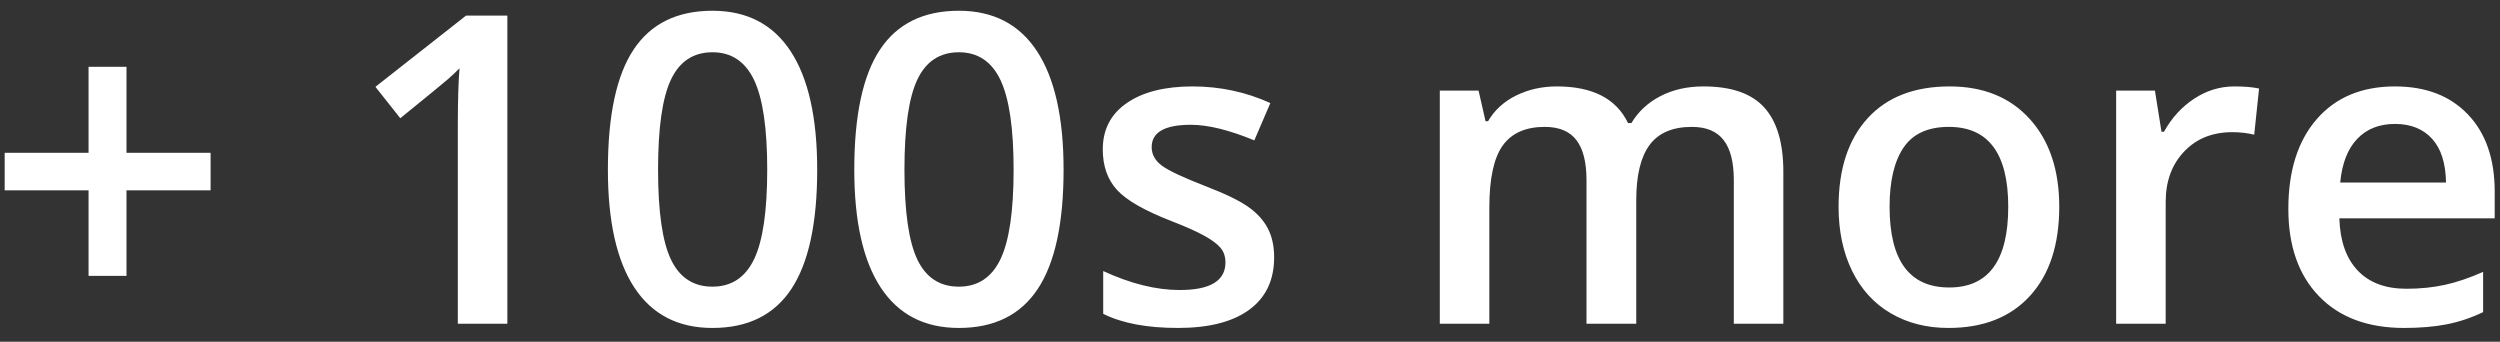 <?xml version="1.0" encoding="UTF-8"?>
<svg width="139px" height="19px" viewBox="0 0 139 19" version="1.1" xmlns="http://www.w3.org/2000/svg" xmlns:xlink="http://www.w3.org/1999/xlink">
    <rect x="0" y="0" width="139" height="19" fill="#333333" stroke="none"/>
    <!-- Generator: Sketch 42 (36781) - http://www.bohemiancoding.com/sketch -->
    <title>hundreds-more</title>
    <desc>Created with Sketch.</desc>
    <defs></defs>
    <g id="Page-1" stroke="none" stroke-width="1" fill="none" fill-rule="evenodd">
        <path d="M4.924,10.582 L0.26,10.582 L0.26,8.496 L4.924,8.496 L4.924,3.715 L7.033,3.715 L7.033,8.496 L11.709,8.496 L11.709,10.582 L7.033,10.582 L7.033,15.34 L4.924,15.34 L4.924,10.582 Z M28.209,18 L25.455,18 L25.455,6.938 C25.455,5.617 25.486,4.57 25.549,3.797 C25.369,3.984 25.148,4.191 24.887,4.418 C24.625,4.645 23.748,5.363 22.256,6.574 L20.873,4.828 L25.912,0.867 L28.209,0.867 L28.209,18 Z M45.436,9.434 C45.436,12.41 44.957,14.621 44,16.066 C43.043,17.512 41.58,18.234 39.611,18.234 C37.705,18.234 36.26,17.488 35.275,15.996 C34.291,14.504 33.799,12.316 33.799,9.434 C33.799,6.41 34.277,4.182 35.234,2.748 C36.191,1.314 37.65,0.598 39.611,0.598 C41.525,0.598 42.975,1.348 43.959,2.848 C44.943,4.348 45.436,6.543 45.436,9.434 Z M36.588,9.434 C36.588,11.77 36.828,13.437 37.309,14.438 C37.789,15.438 38.557,15.938 39.611,15.938 C40.666,15.938 41.437,15.43 41.926,14.414 C42.414,13.398 42.658,11.738 42.658,9.434 C42.658,7.137 42.414,5.475 41.926,4.447 C41.437,3.42 40.666,2.906 39.611,2.906 C38.557,2.906 37.789,3.41 37.309,4.418 C36.828,5.426 36.588,7.098 36.588,9.434 Z M59.135,9.434 C59.135,12.41 58.656,14.621 57.699,16.066 C56.742,17.512 55.279,18.234 53.311,18.234 C51.404,18.234 49.959,17.488 48.975,15.996 C47.99,14.504 47.498,12.316 47.498,9.434 C47.498,6.41 47.977,4.182 48.934,2.748 C49.891,1.314 51.35,0.598 53.311,0.598 C55.225,0.598 56.674,1.348 57.658,2.848 C58.643,4.348 59.135,6.543 59.135,9.434 Z M50.287,9.434 C50.287,11.77 50.527,13.437 51.008,14.438 C51.488,15.438 52.256,15.938 53.311,15.938 C54.365,15.938 55.137,15.43 55.625,14.414 C56.113,13.398 56.357,11.738 56.357,9.434 C56.357,7.137 56.113,5.475 55.625,4.447 C55.137,3.42 54.365,2.906 53.311,2.906 C52.256,2.906 51.488,3.41 51.008,4.418 C50.527,5.426 50.287,7.098 50.287,9.434 Z M70.842,14.309 C70.842,15.574 70.381,16.545 69.459,17.221 C68.537,17.896 67.217,18.234 65.498,18.234 C63.771,18.234 62.385,17.973 61.338,17.449 L61.338,15.07 C62.861,15.773 64.279,16.125 65.592,16.125 C67.287,16.125 68.135,15.613 68.135,14.59 C68.135,14.262 68.041,13.988 67.854,13.77 C67.666,13.551 67.357,13.324 66.928,13.09 C66.498,12.855 65.9,12.59 65.135,12.293 C63.643,11.715 62.633,11.137 62.105,10.559 C61.578,9.98 61.314,9.23 61.314,8.309 C61.314,7.199 61.762,6.338 62.656,5.725 C63.551,5.111 64.768,4.805 66.307,4.805 C67.83,4.805 69.271,5.113 70.631,5.73 L69.74,7.805 C68.342,7.227 67.166,6.938 66.213,6.938 C64.76,6.938 64.033,7.352 64.033,8.18 C64.033,8.586 64.223,8.93 64.602,9.211 C64.98,9.492 65.807,9.879 67.08,10.371 C68.15,10.785 68.928,11.164 69.412,11.508 C69.896,11.852 70.256,12.248 70.49,12.697 C70.725,13.146 70.842,13.684 70.842,14.309 Z M90.975,18 L88.209,18 L88.209,10.008 C88.209,9.016 88.021,8.275 87.646,7.787 C87.271,7.299 86.686,7.055 85.889,7.055 C84.826,7.055 84.047,7.4 83.551,8.092 C83.055,8.783 82.807,9.934 82.807,11.543 L82.807,18 L80.053,18 L80.053,5.039 L82.209,5.039 L82.596,6.738 L82.736,6.738 C83.096,6.121 83.617,5.645 84.301,5.309 C84.984,4.973 85.736,4.805 86.557,4.805 C88.549,4.805 89.869,5.484 90.518,6.844 L90.705,6.844 C91.088,6.203 91.627,5.703 92.322,5.344 C93.018,4.984 93.814,4.805 94.713,4.805 C96.26,4.805 97.387,5.195 98.094,5.977 C98.801,6.758 99.154,7.949 99.154,9.551 L99.154,18 L96.4,18 L96.4,10.008 C96.4,9.016 96.211,8.275 95.832,7.787 C95.453,7.299 94.865,7.055 94.068,7.055 C92.998,7.055 92.215,7.389 91.719,8.057 C91.223,8.725 90.975,9.75 90.975,11.133 L90.975,18 Z M114.494,11.496 C114.494,13.613 113.951,15.266 112.865,16.453 C111.779,17.641 110.268,18.234 108.33,18.234 C107.119,18.234 106.049,17.961 105.119,17.414 C104.189,16.867 103.475,16.082 102.975,15.059 C102.475,14.035 102.225,12.848 102.225,11.496 C102.225,9.395 102.764,7.754 103.842,6.574 C104.92,5.395 106.439,4.805 108.4,4.805 C110.275,4.805 111.76,5.408 112.854,6.615 C113.947,7.822 114.494,9.449 114.494,11.496 Z M105.061,11.496 C105.061,14.488 106.166,15.984 108.377,15.984 C110.564,15.984 111.658,14.488 111.658,11.496 C111.658,8.535 110.557,7.055 108.354,7.055 C107.197,7.055 106.359,7.437 105.84,8.203 C105.32,8.969 105.061,10.066 105.061,11.496 Z M124.232,4.805 C124.787,4.805 125.244,4.844 125.604,4.922 L125.334,7.488 C124.943,7.395 124.537,7.348 124.115,7.348 C123.014,7.348 122.121,7.707 121.438,8.426 C120.754,9.145 120.412,10.078 120.412,11.227 L120.412,18 L117.658,18 L117.658,5.039 L119.814,5.039 L120.178,7.324 L120.318,7.324 C120.748,6.551 121.309,5.938 122,5.484 C122.691,5.031 123.436,4.805 124.232,4.805 Z M133.666,18.234 C131.65,18.234 130.074,17.646 128.938,16.471 C127.801,15.295 127.232,13.676 127.232,11.613 C127.232,9.496 127.76,7.832 128.814,6.621 C129.869,5.41 131.318,4.805 133.162,4.805 C134.873,4.805 136.225,5.324 137.217,6.363 C138.209,7.402 138.705,8.832 138.705,10.652 L138.705,12.141 L130.068,12.141 C130.107,13.398 130.447,14.365 131.088,15.041 C131.729,15.717 132.631,16.055 133.795,16.055 C134.561,16.055 135.273,15.982 135.934,15.838 C136.594,15.693 137.303,15.453 138.061,15.117 L138.061,17.355 C137.389,17.676 136.709,17.902 136.021,18.035 C135.334,18.168 134.549,18.234 133.666,18.234 Z M133.162,6.891 C132.287,6.891 131.586,7.168 131.059,7.723 C130.531,8.277 130.217,9.086 130.115,10.148 L135.998,10.148 C135.982,9.078 135.725,8.268 135.225,7.717 C134.725,7.166 134.037,6.891 133.162,6.891 Z" id="hundreds-more" fill="#FFFFFF"></path>
    </g>
</svg>